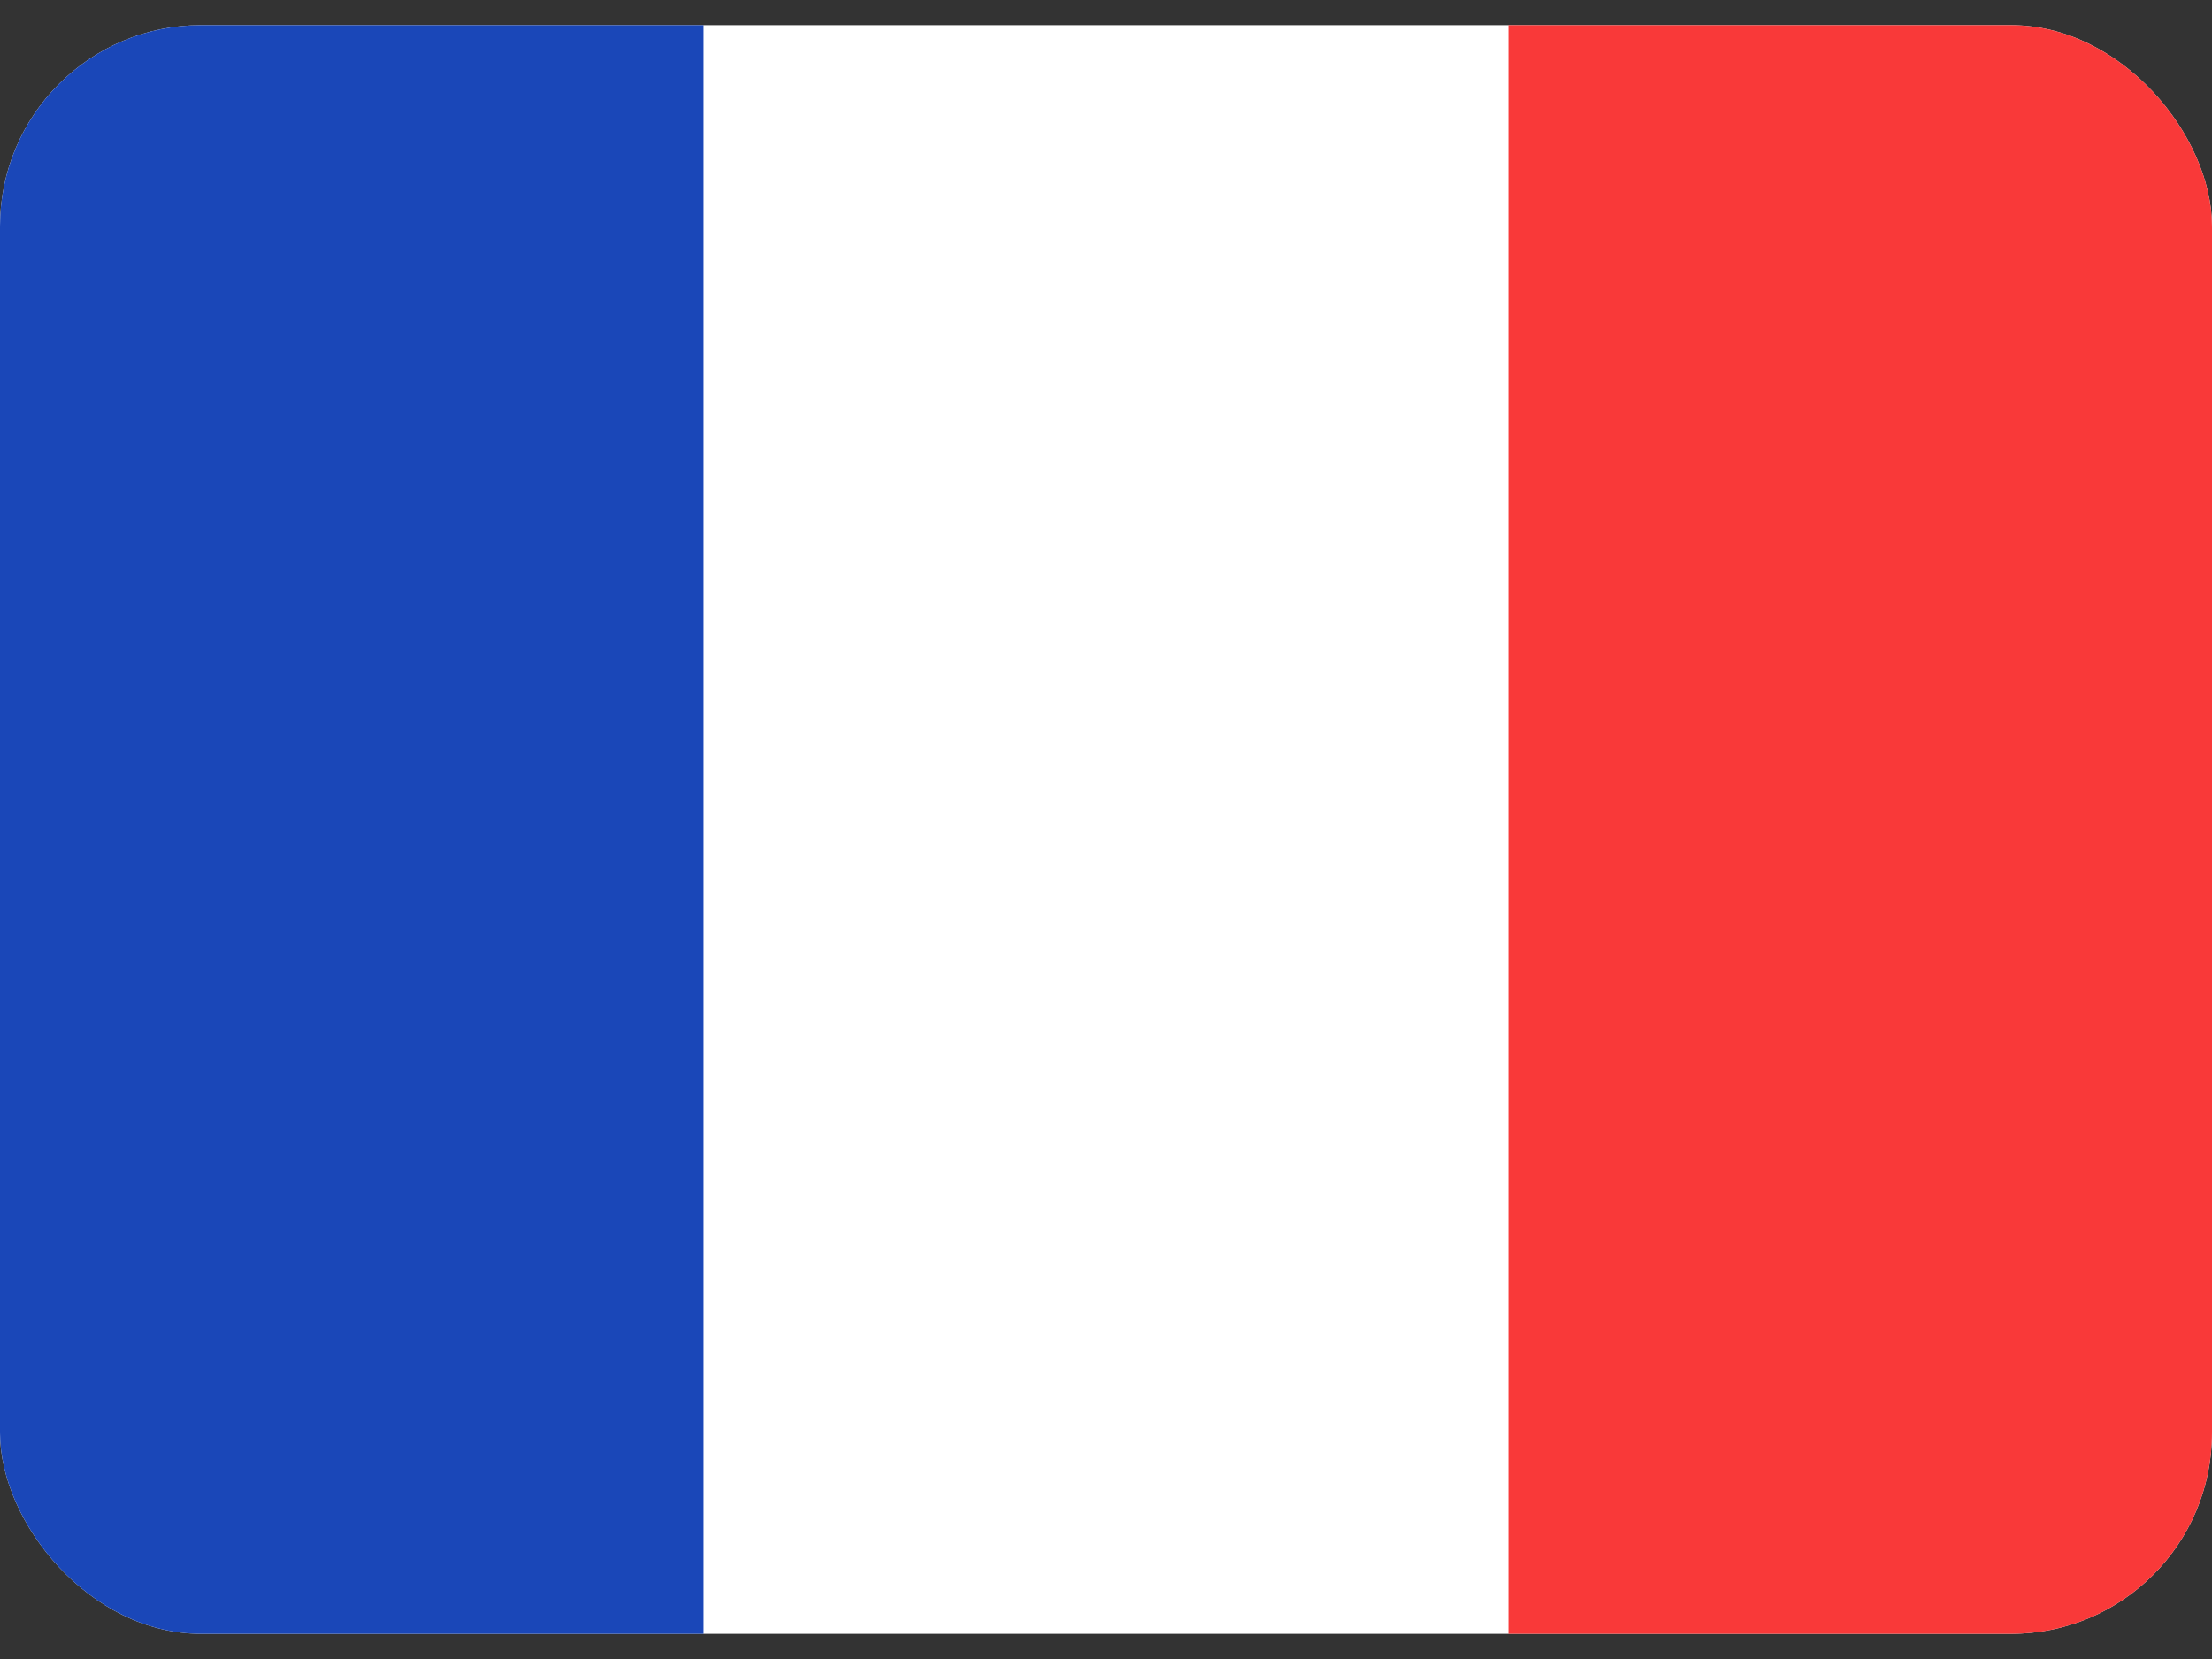 <svg width="44" height="33" viewBox="0 0 44 33" fill="none" xmlns="http://www.w3.org/2000/svg">
<rect x="0" y="0" width="44" height="33" fill="#333333" stroke="none"/>
<g clip-path="url(#clip0_29_180901)">
<rect y="0.5" width="44" height="32" rx="4" fill="white"/>
<path fill-rule="evenodd" clip-rule="evenodd" d="M0 0.5H14V32.5H0V0.5Z" fill="#1A47B8"/>
<path fill-rule="evenodd" clip-rule="evenodd" d="M30 0.5H44V32.5H30V0.5Z" fill="#F93939"/>
</g>
<defs>
<clipPath id="clip0_29_180901">
<rect y="0.5" width="44" height="32" rx="4" fill="white"/>
</clipPath>
</defs>
</svg>
